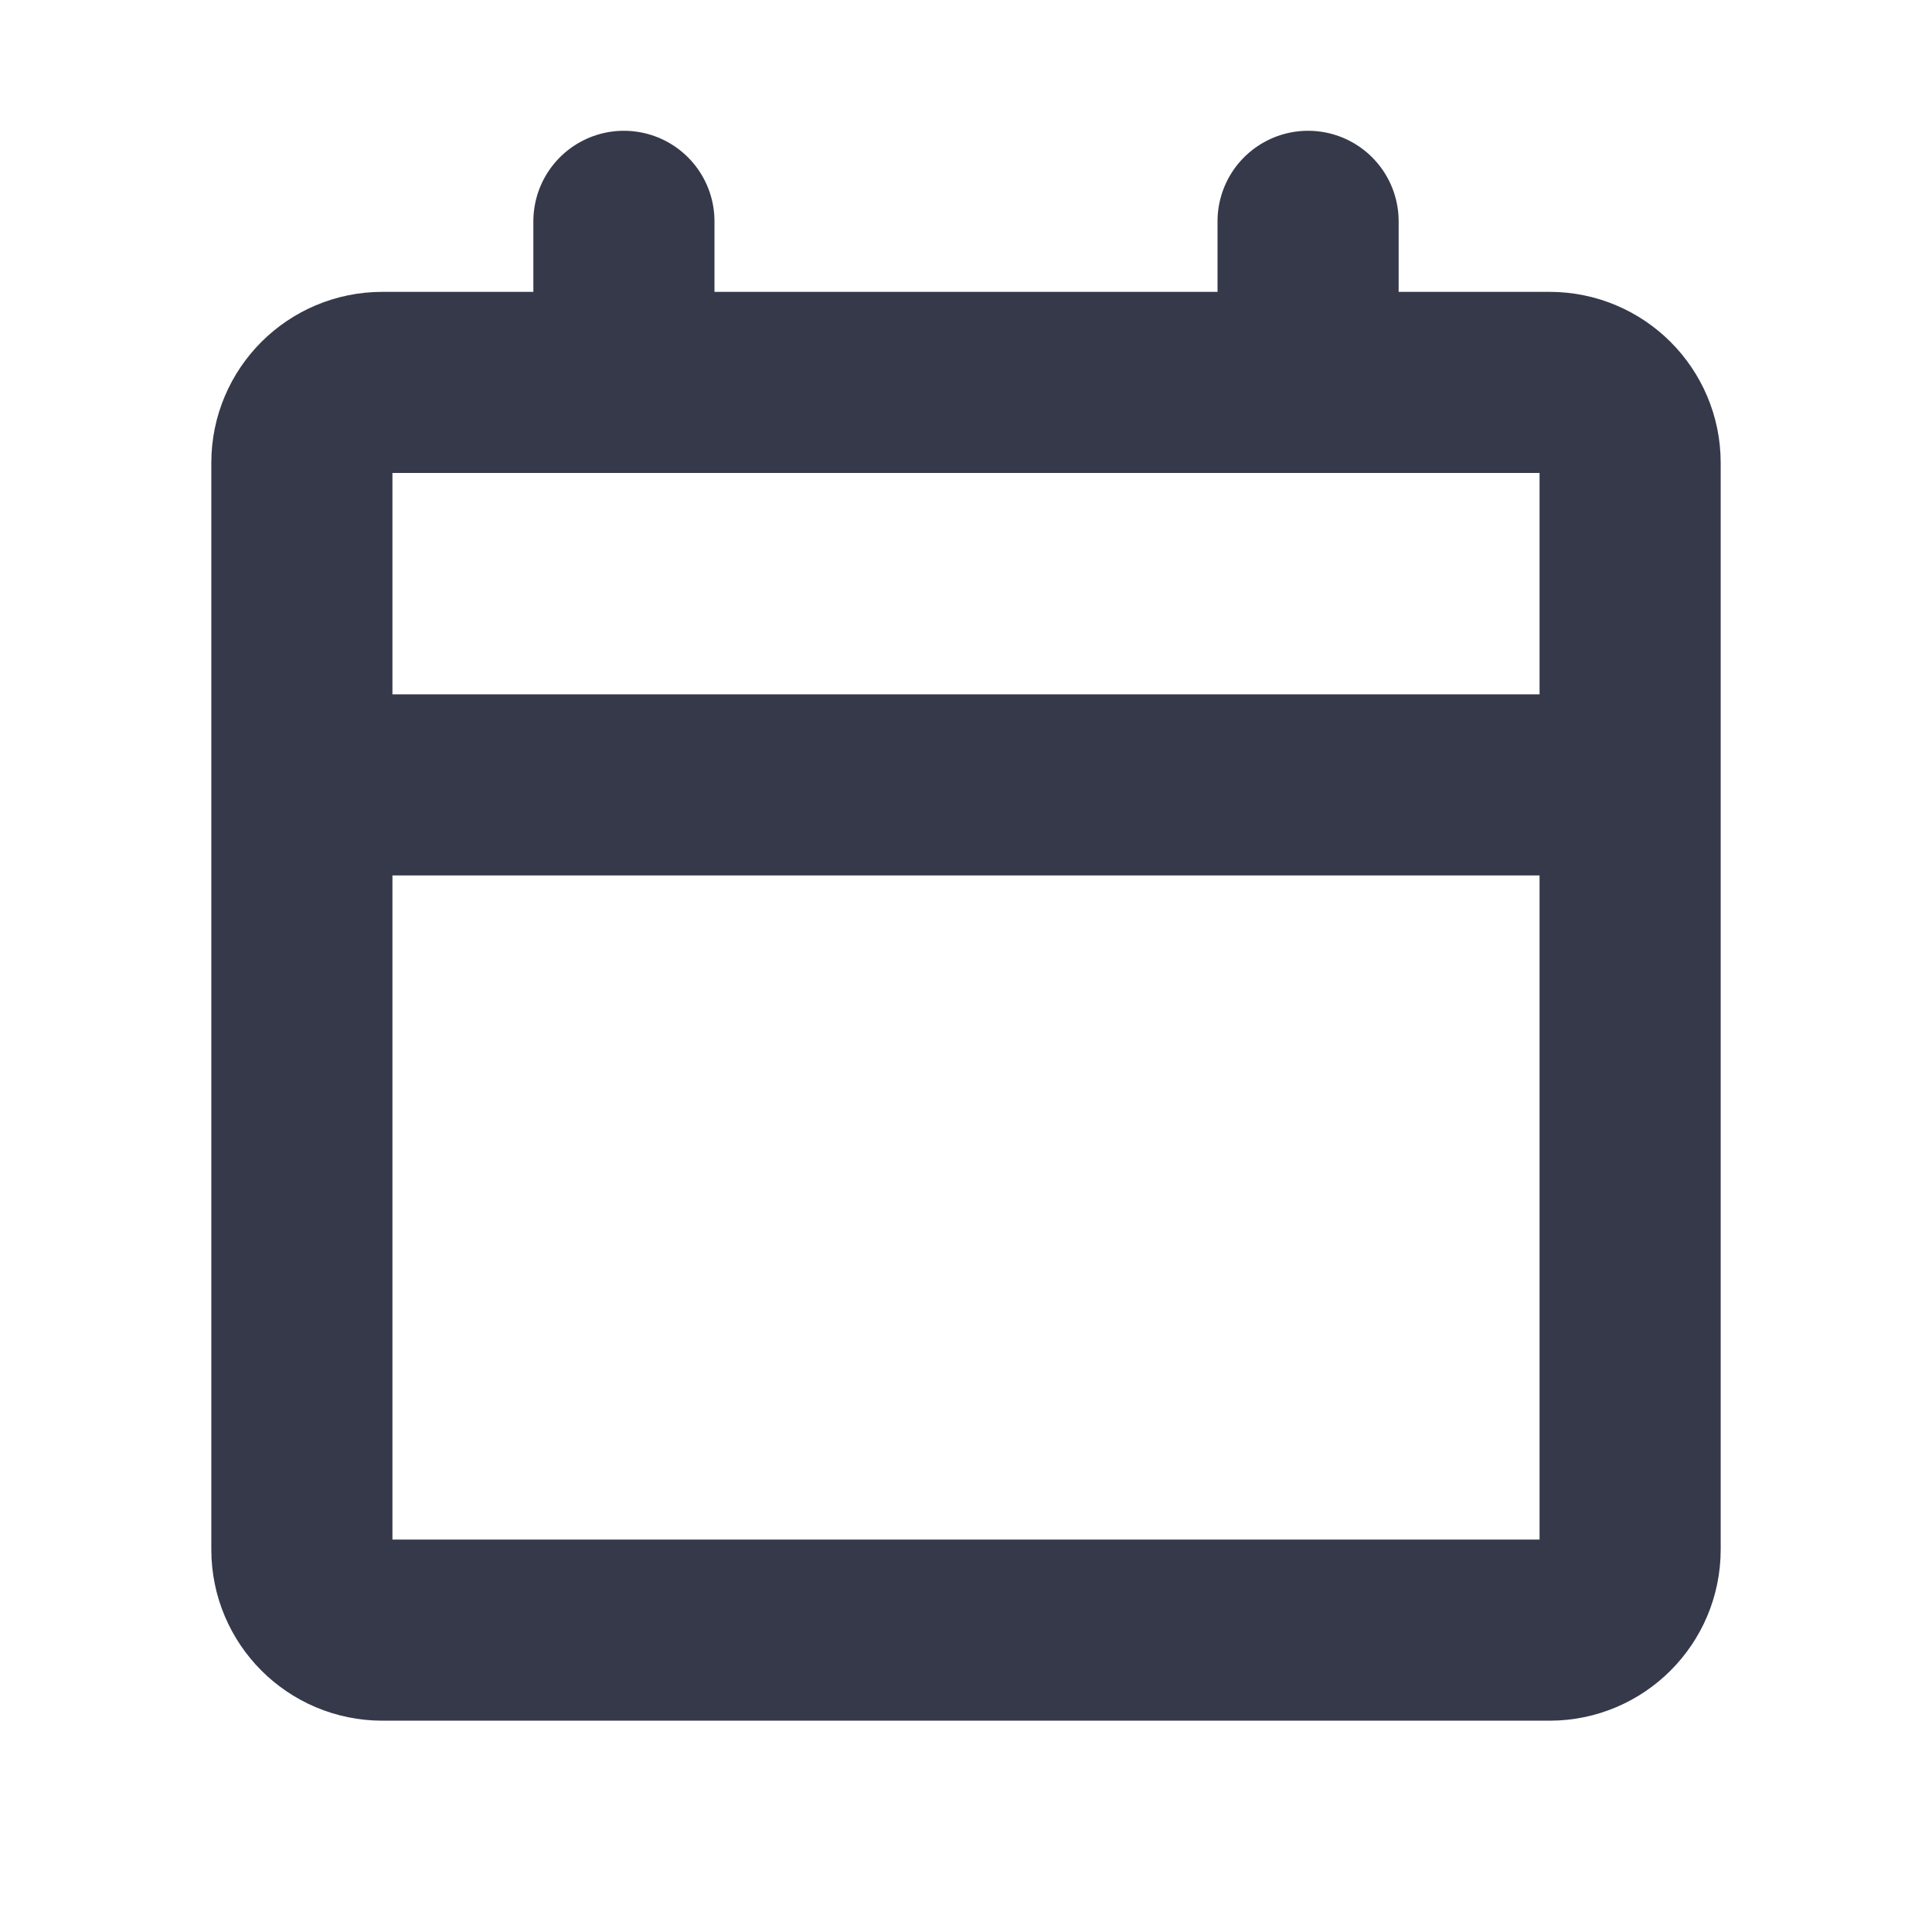 <svg viewBox="0 0 16 16" fill="none" xmlns="http://www.w3.org/2000/svg">
    <path
        d="M13.5 6.5H2.5M10.833 3.167V1.833M5.167 3.167V1.833M12.833 13.5H3.167C2.798 13.5 2.5 13.201 2.5 12.833V3.833C2.5 3.465 2.798 3.167 3.167 3.167H12.833C13.201 3.167 13.5 3.465 13.5 3.833V12.833C13.5 13.201 13.201 13.5 12.833 13.5Z"
        stroke="#36394A" stroke-width="1.5" stroke-linecap="round" stroke-linejoin="round" />
</svg>